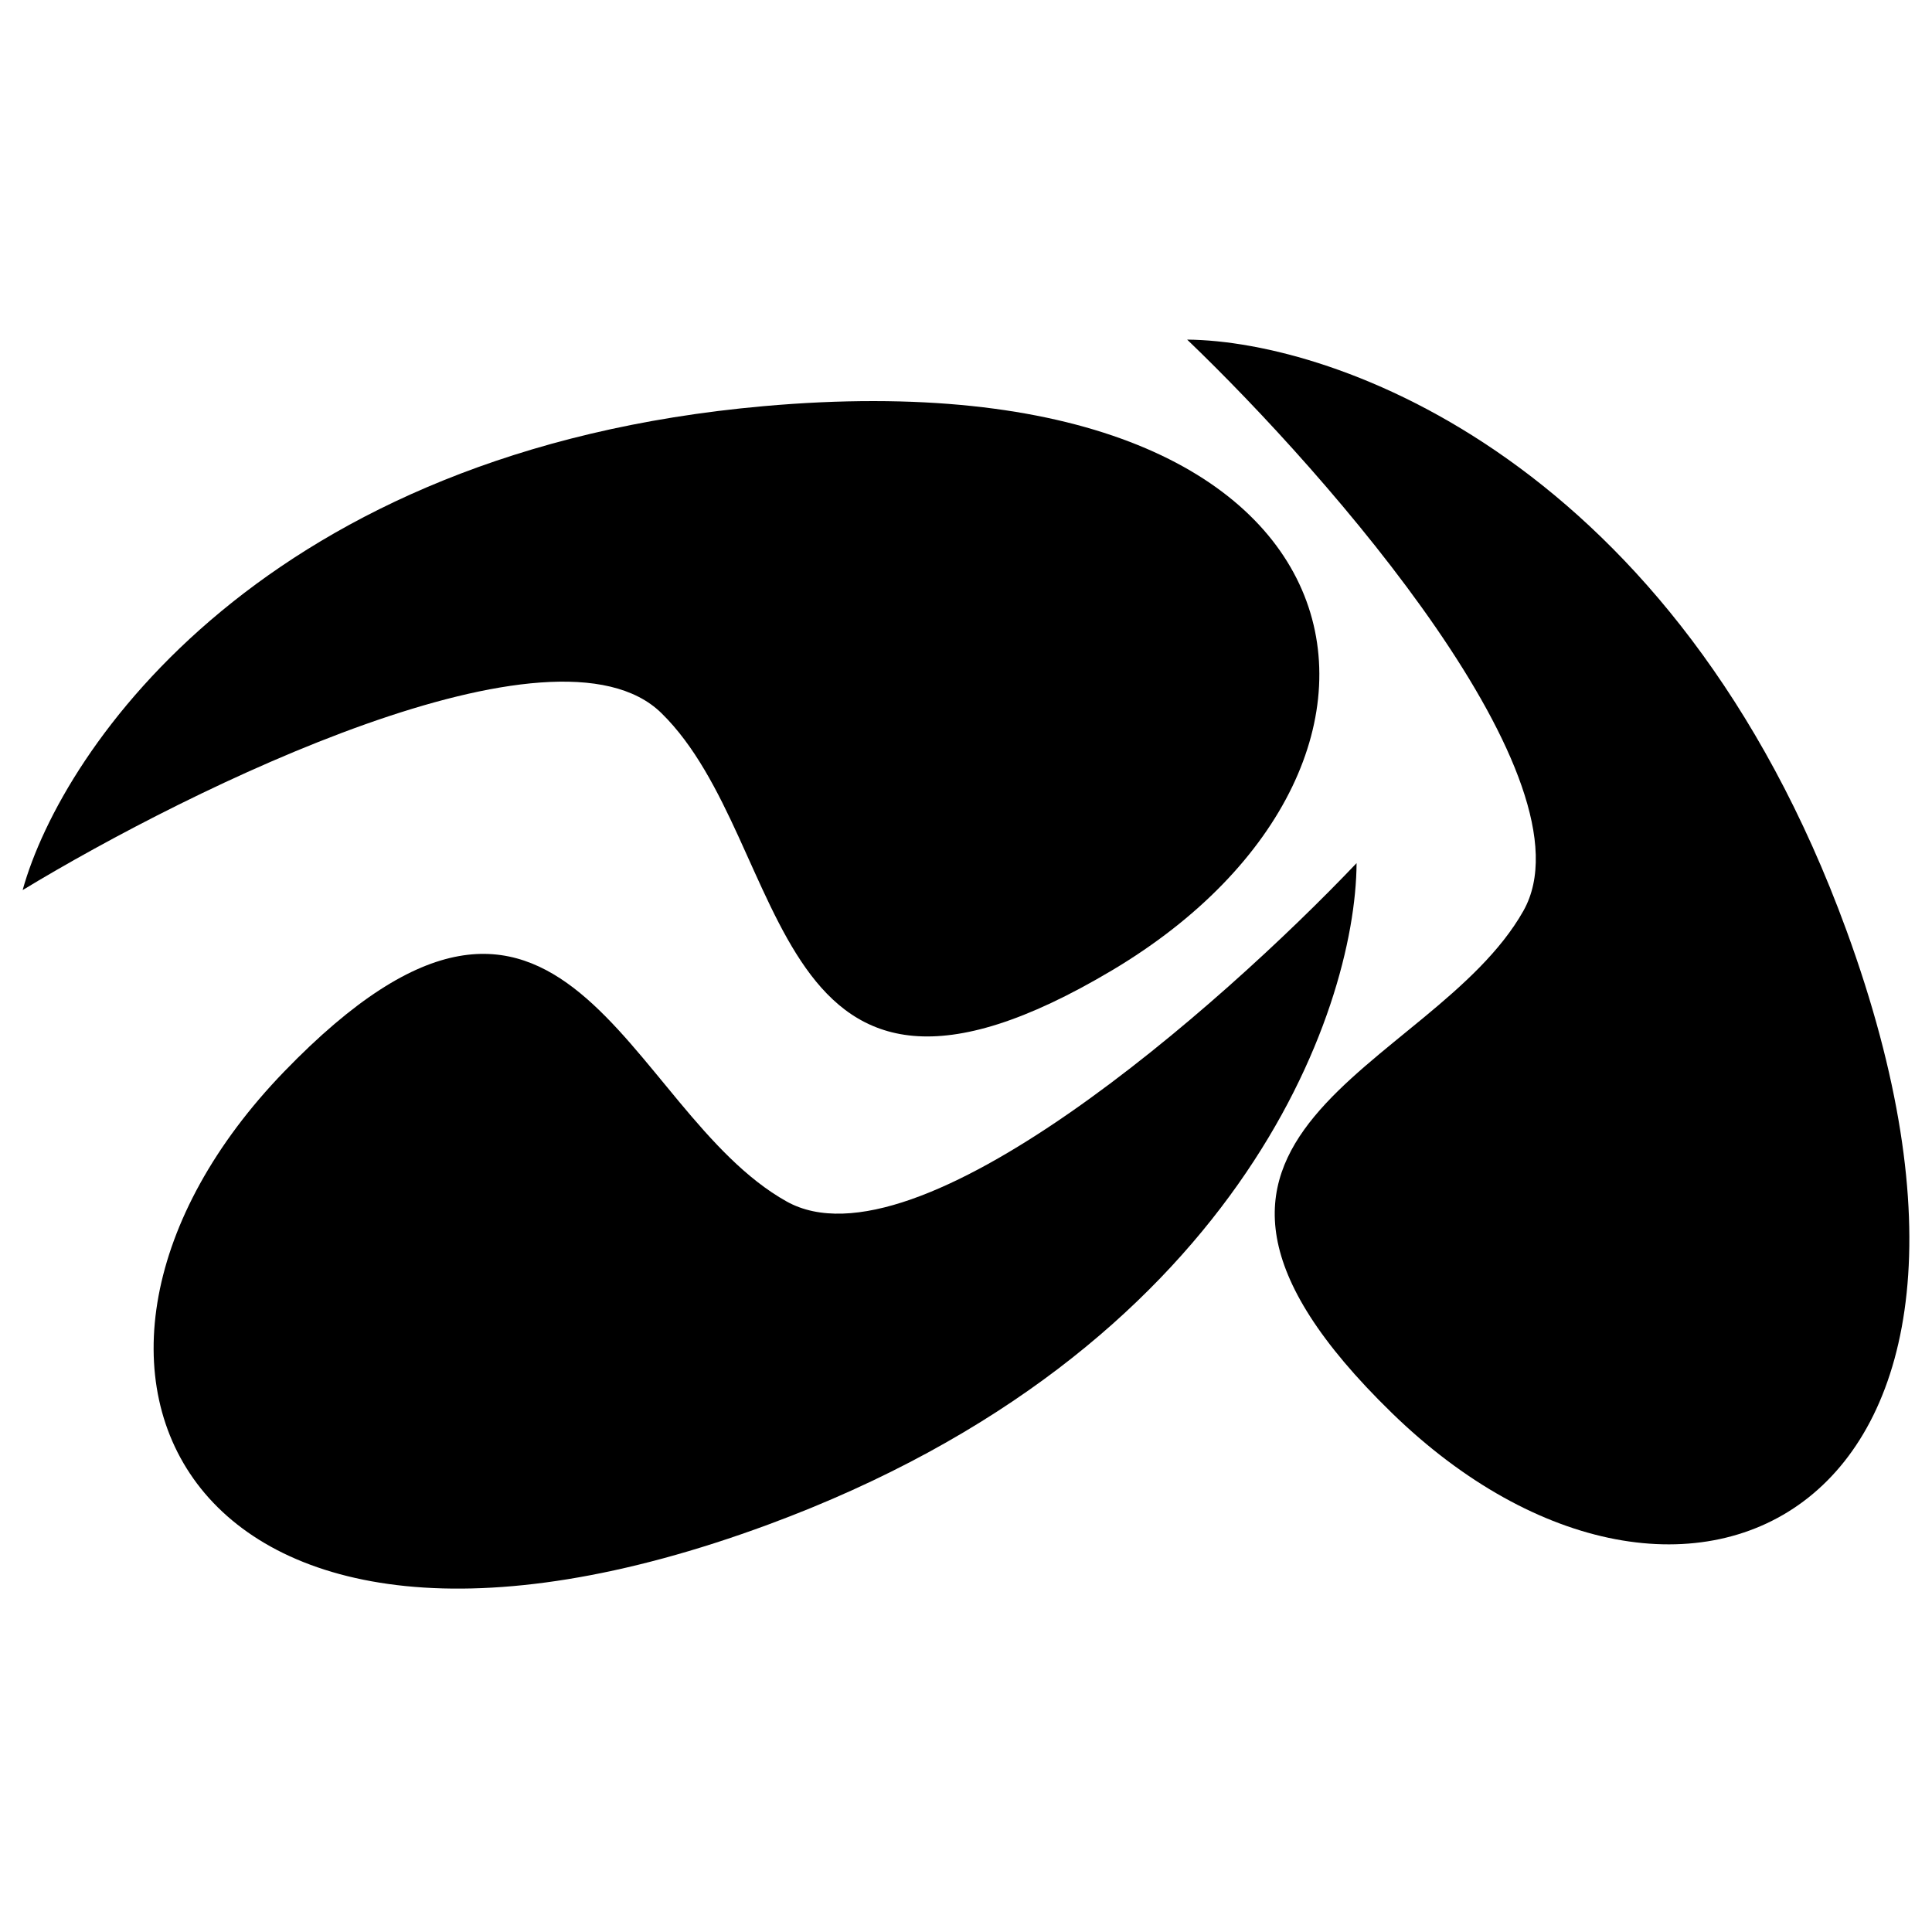 <svg width="512" height="512" viewBox="0 0 512 512" fill="none" xmlns="http://www.w3.org/2000/svg">
<path d="M202.393 107.634C70.487 119.359 16.504 198.016 6 235.879C50.701 208.765 147.139 161.424 175.279 188.978C210.454 223.421 202.393 312.094 294.726 257.132C387.06 202.169 367.275 92.977 202.393 107.634Z" fill="black"/>
<path d="M203.633 404.011C327.844 358.093 359.303 268.028 359.507 228.736C323.484 266.628 242.842 337.61 208.459 318.402C165.482 294.393 150 206.711 75.317 283.971C0.634 361.231 48.37 461.409 203.633 404.011Z" fill="black"/>
<path d="M489.31 246.515C443.845 122.134 353.898 90.346 314.608 90C352.367 126.162 423.053 207.064 403.722 241.377C379.557 284.269 291.823 299.433 368.808 374.399C445.794 449.364 546.141 401.991 489.31 246.515Z" fill="black"/>
</svg>
